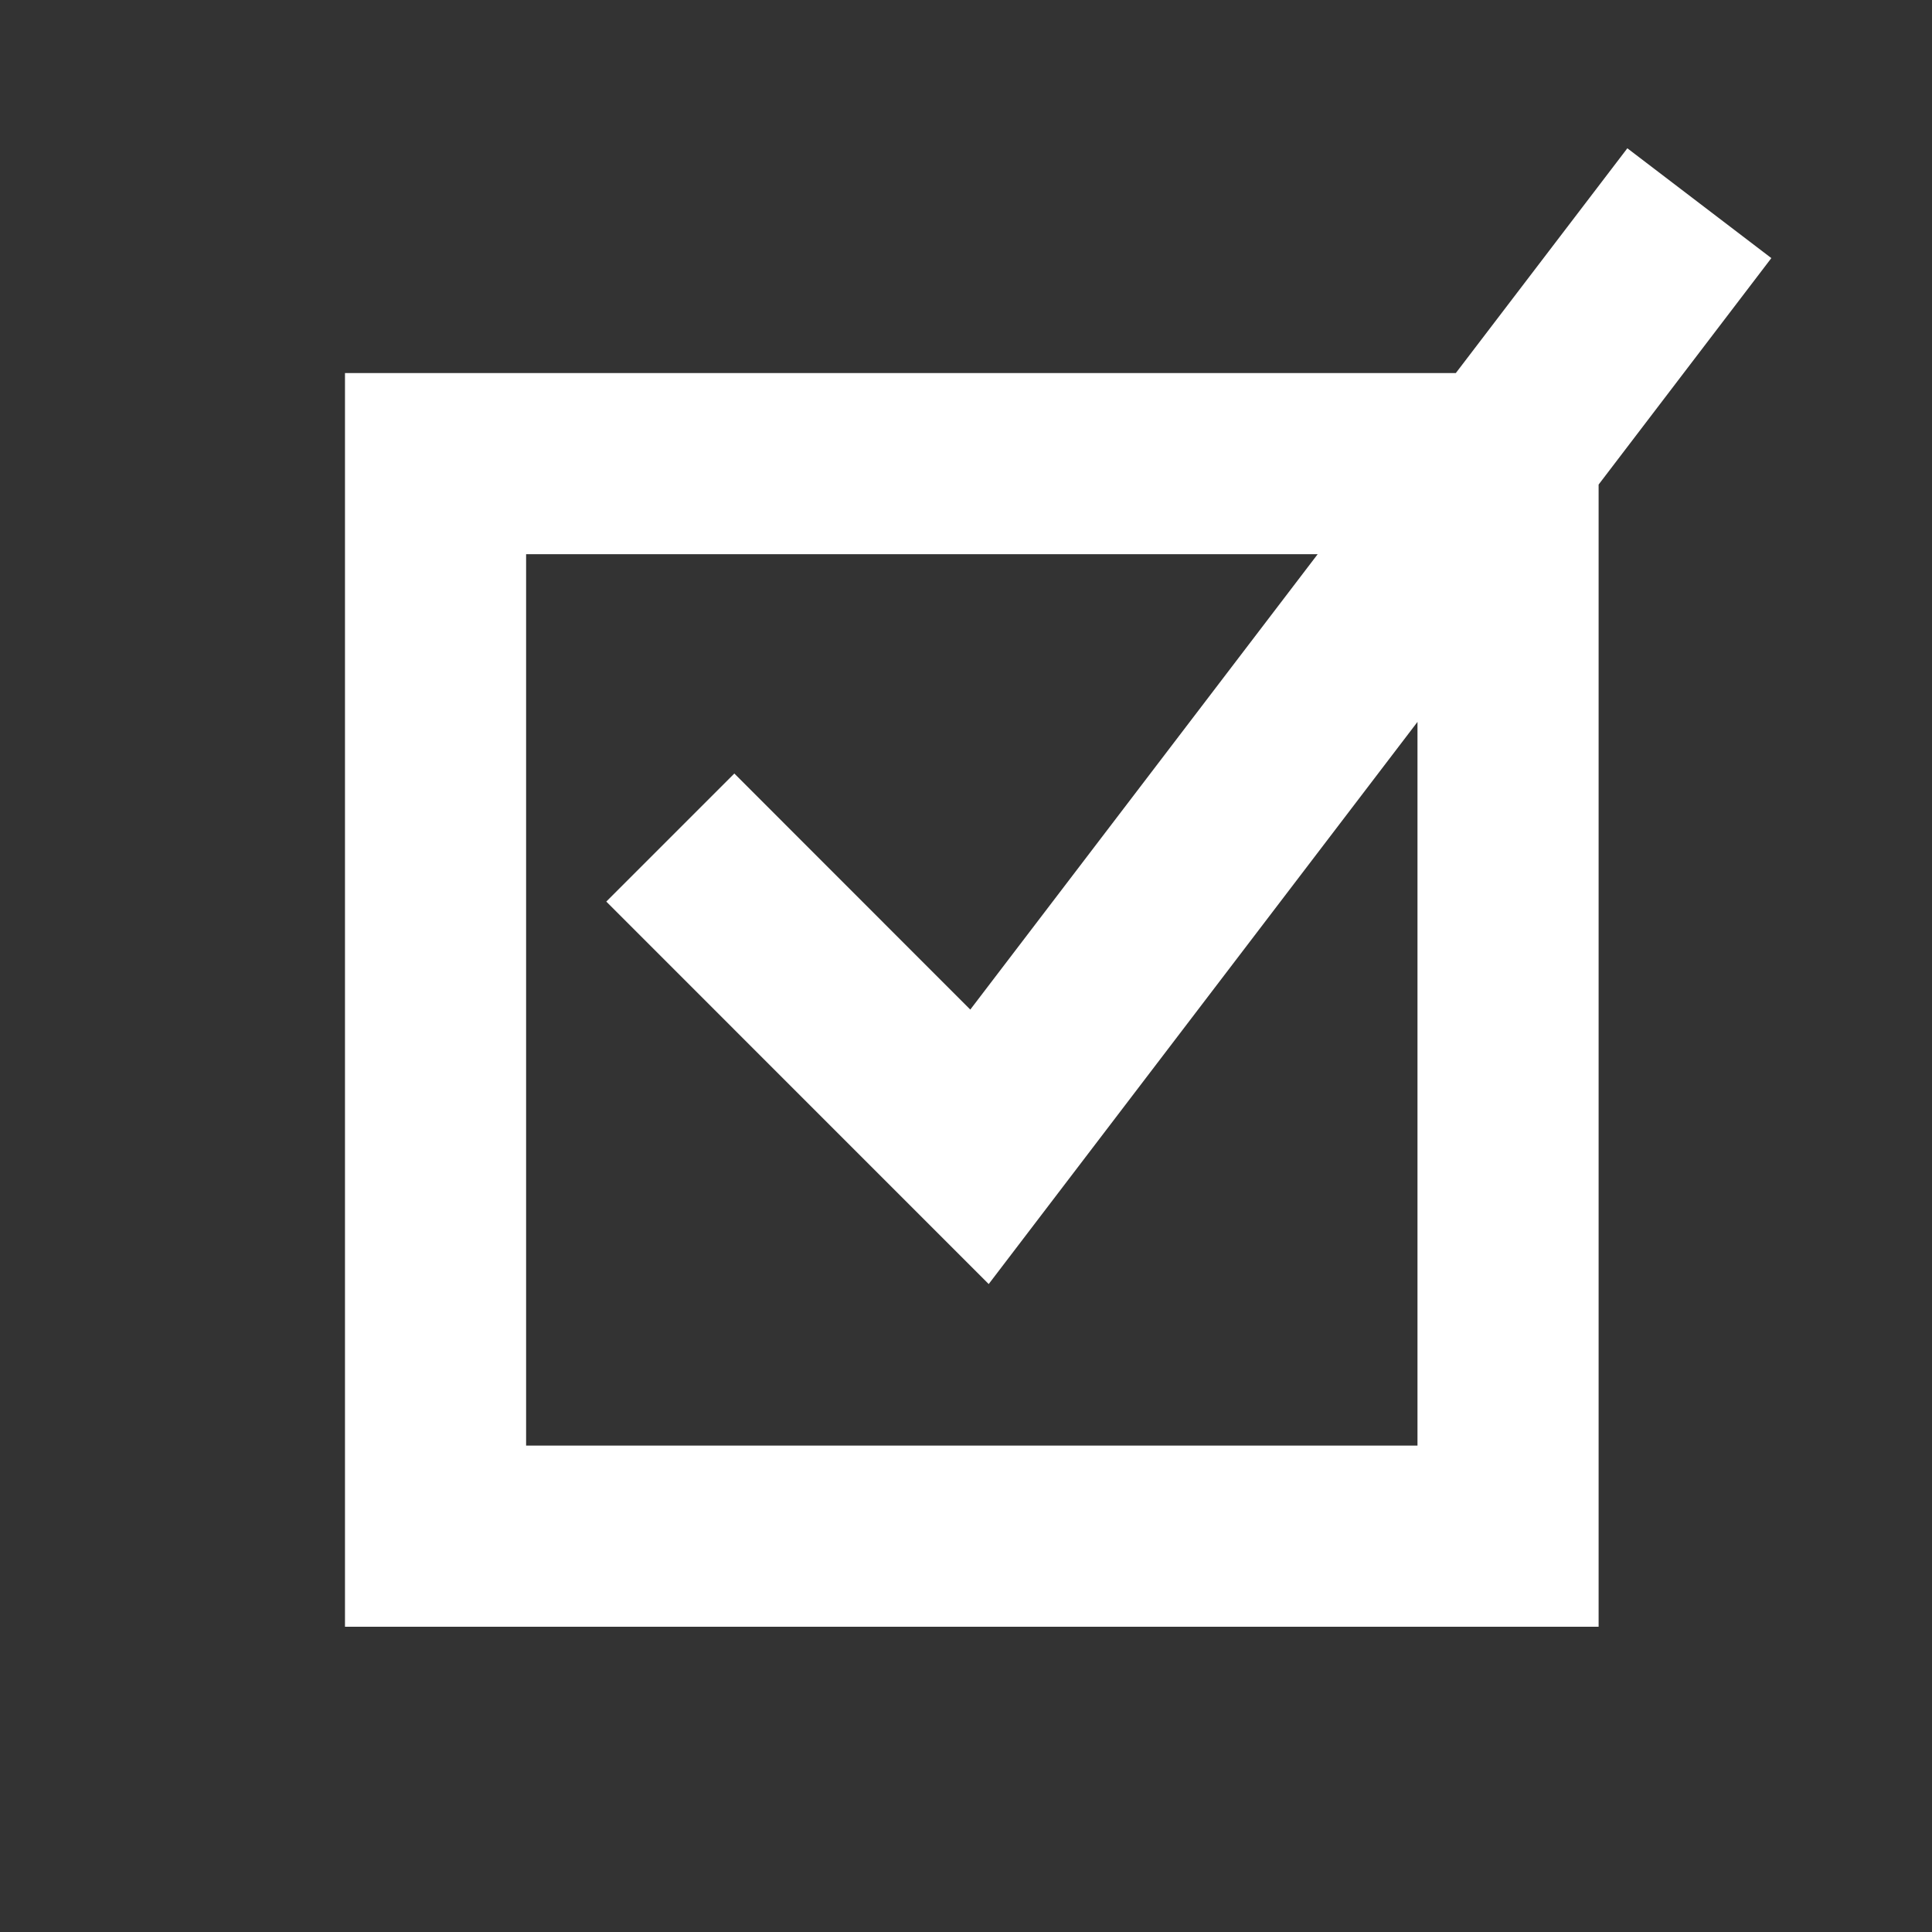 <?xml version="1.0" encoding="utf-8"?>
<!-- Generator: Adobe Illustrator 16.0.0, SVG Export Plug-In . SVG Version: 6.00 Build 0)  -->
<!DOCTYPE svg PUBLIC "-//W3C//DTD SVG 1.1//EN" "http://www.w3.org/Graphics/SVG/1.1/DTD/svg11.dtd">
<svg version="1.1" id="Layer_1" xmlns="http://www.w3.org/2000/svg" xmlns:xlink="http://www.w3.org/1999/xlink" x="0px" y="0px"
	 width="32px" height="32px" viewBox="0 0 32 32" enable-background="new 0 0 32 32" xml:space="preserve">
<rect x="0" y="0" width="32" height="32" fill="#333333" stroke="none"/>
<path fill="#FFFFFF" d="M29.339,4.275l-2.385-1.819l-2.841,3.723H5.714v20.765h20.764V8.026L29.339,4.275z M23.478,23.944H8.714
	V9.179h13.111l-5.754,7.543l-3.908-3.91l-2.121,2.121l6.334,6.335l7.102-9.311V23.944z"/>
</svg>
